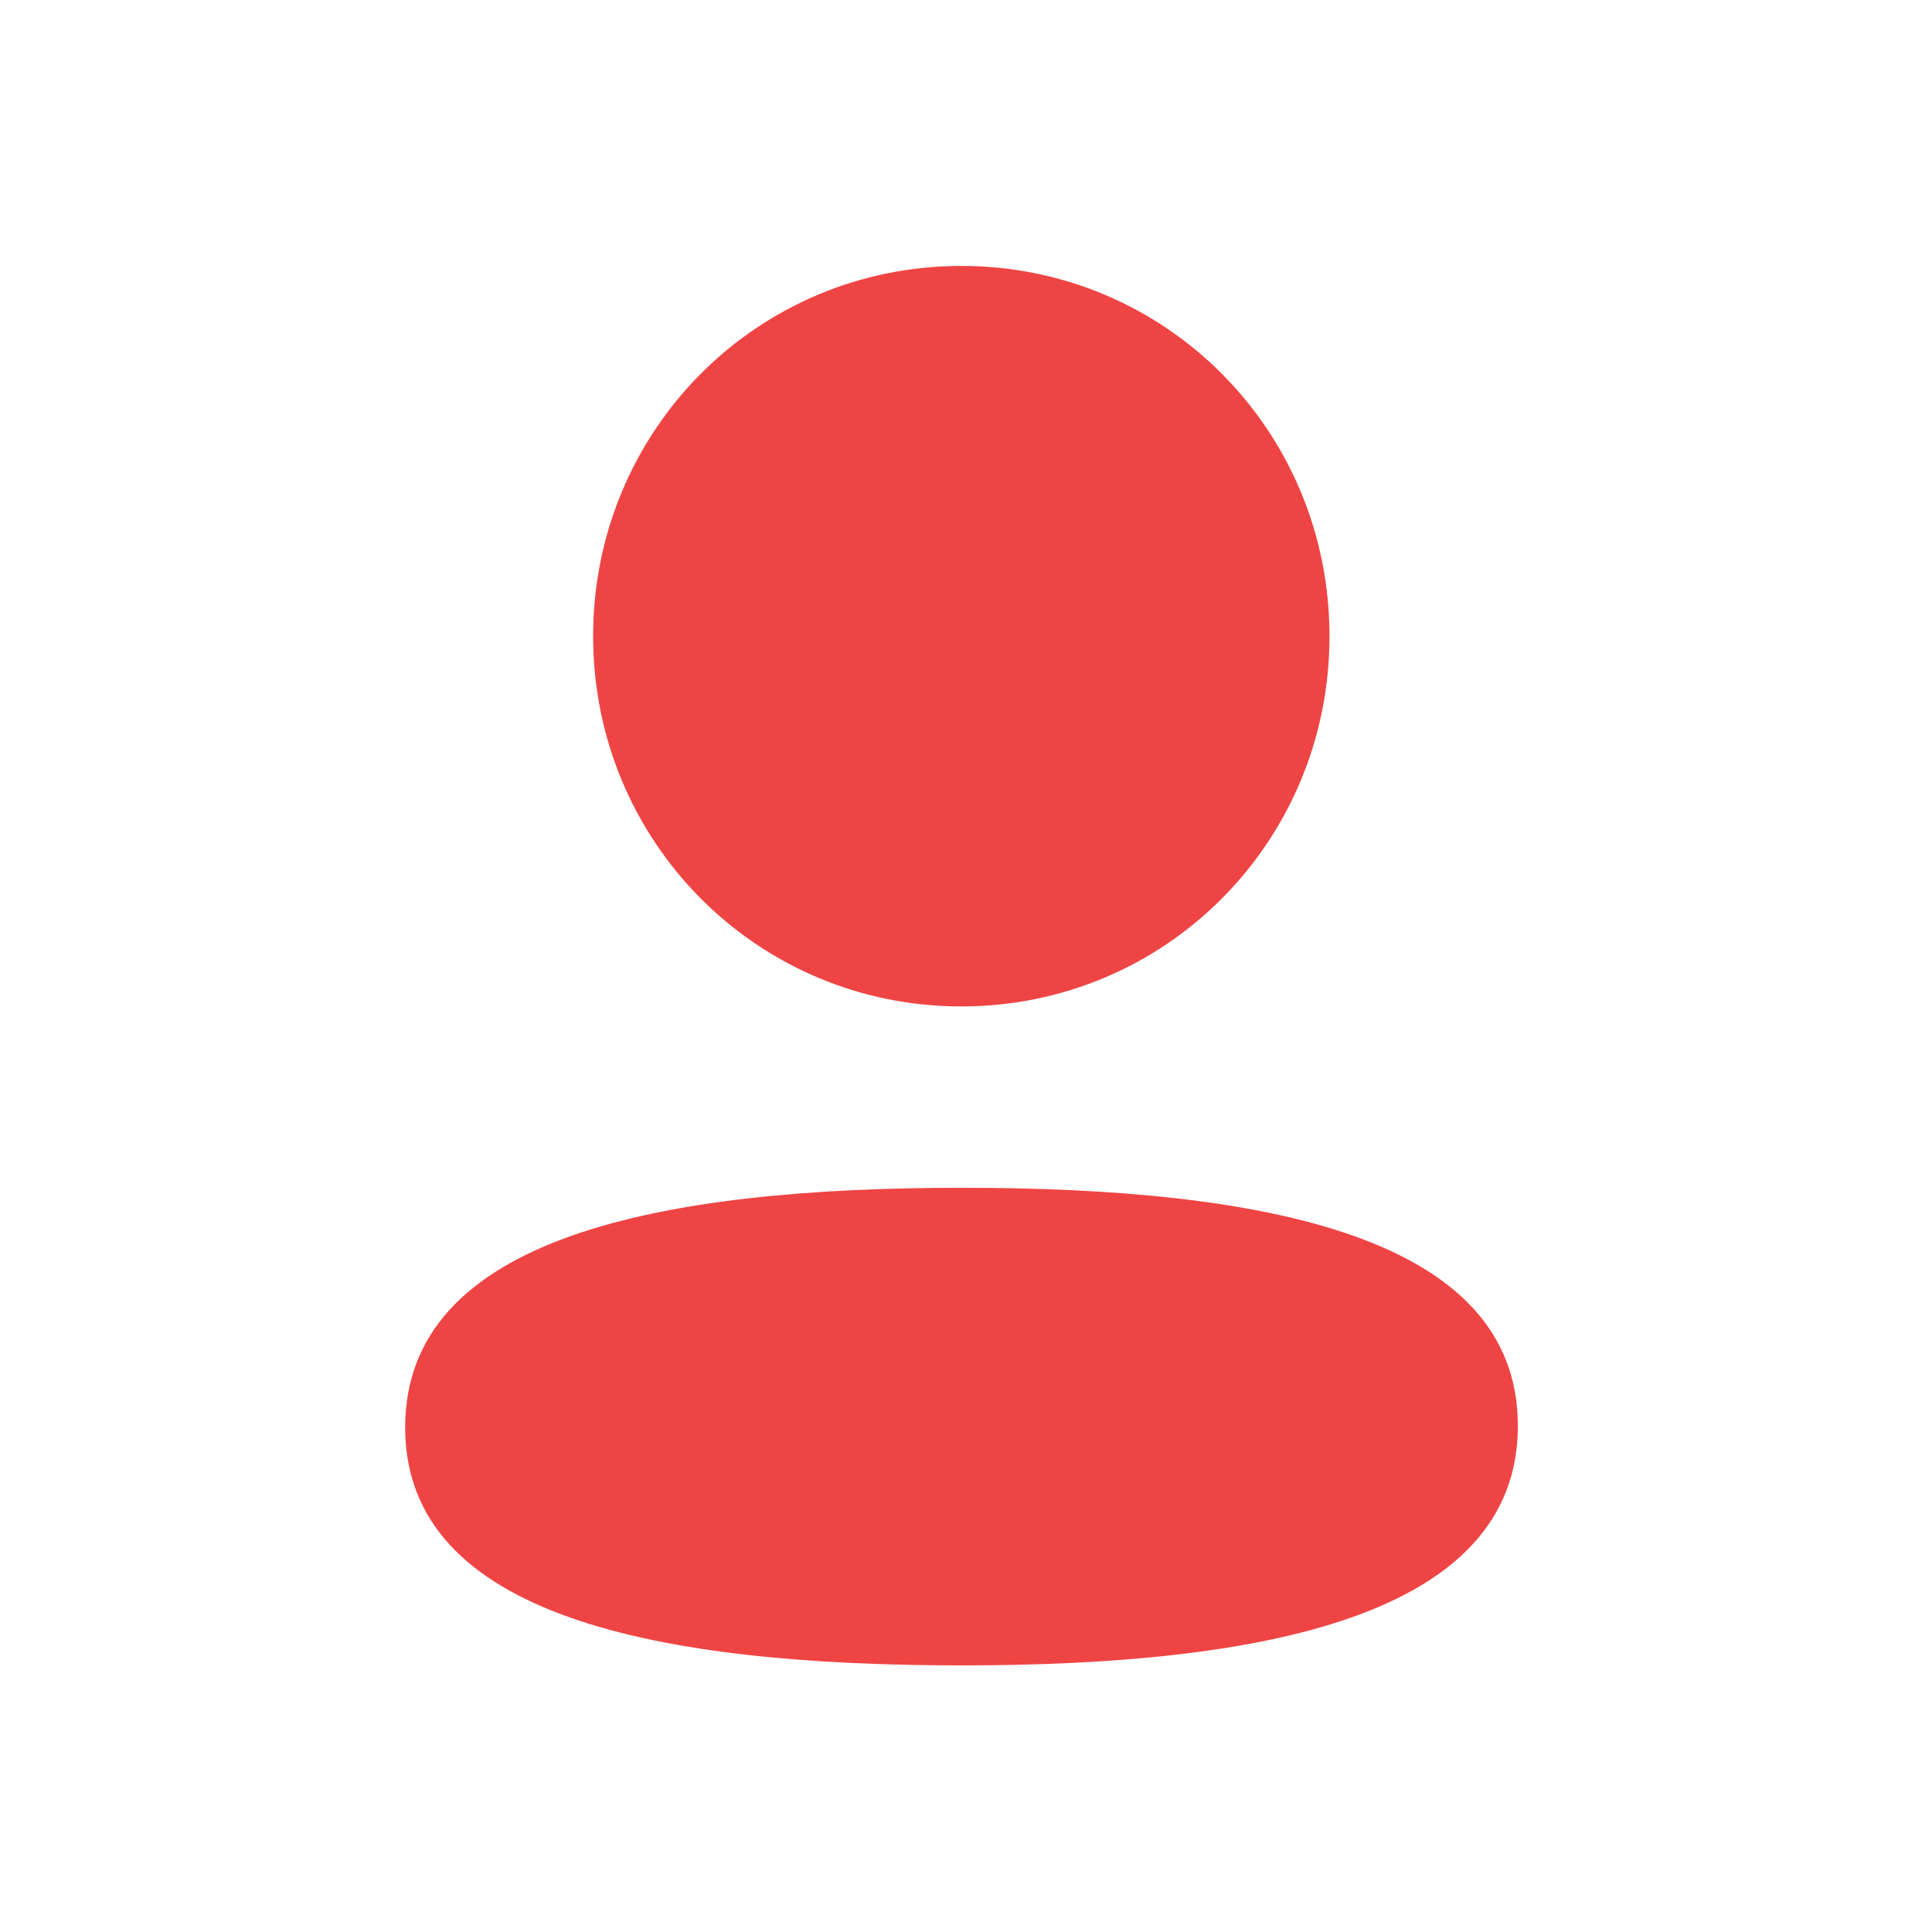 <svg width="14" height="14" viewBox="0 0 14 14" fill="none" xmlns="http://www.w3.org/2000/svg">
<path fill-rule="evenodd" clip-rule="evenodd" d="M9.634 4.61C9.634 6.099 8.447 7.293 6.966 7.293C5.486 7.293 4.298 6.099 4.298 4.61C4.298 3.12 5.486 1.927 6.966 1.927C8.447 1.927 9.634 3.12 9.634 4.61ZM6.968 12.068C4.793 12.068 2.936 11.723 2.936 10.344C2.936 8.965 4.781 8.607 6.968 8.607C9.142 8.607 10.999 8.952 10.999 10.332C10.999 11.711 9.154 12.068 6.968 12.068Z" fill="#EF4444"/>
</svg>
